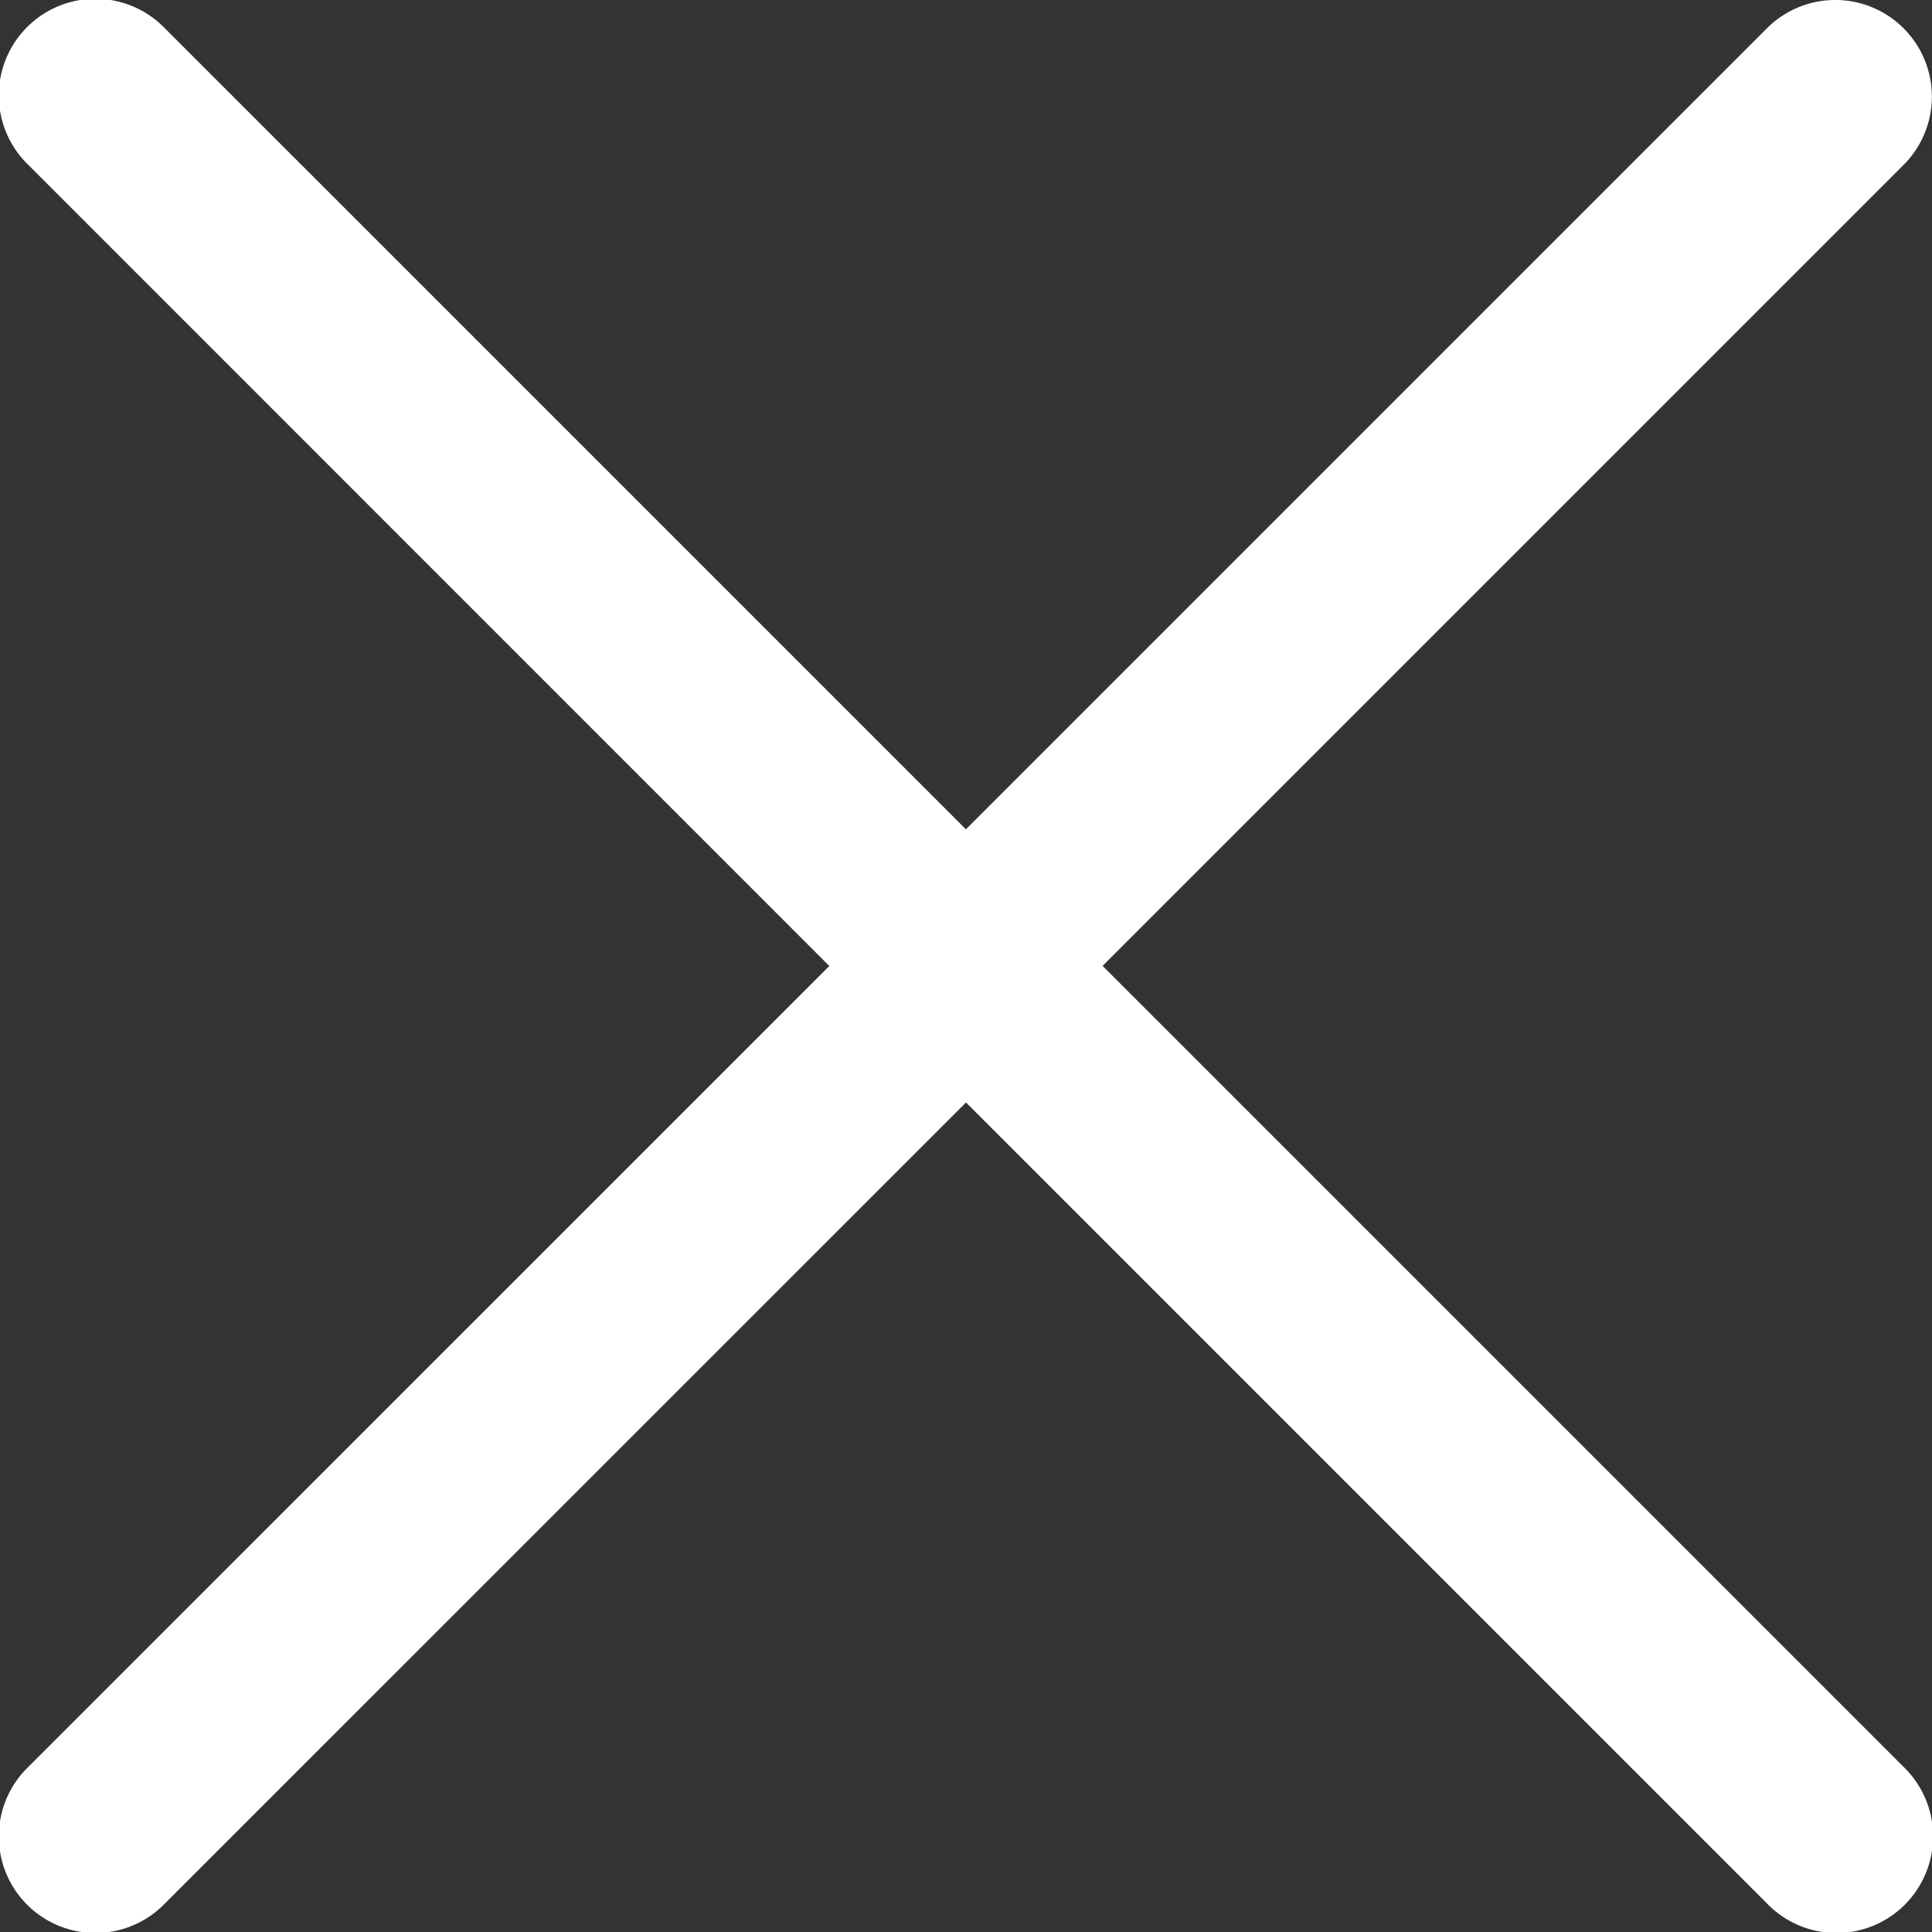 <svg width="15" height="15" viewBox="0 0 20 20" fill="#ffffff"  xmlns="http://www.w3.org/2000/svg"><rect x="0" y="0" width="20" height="20" fill="#333333" stroke="none"/><path d="M.293 18.291a1 1 0 101.414 1.414L10 11.413l8.292 8.292a1 1 0 101.414-1.414l-8.292-8.292 8.292-8.292A1 1 0 1018.291.293L9.999 8.585 1.707.293A1 1 0 10.293 1.707L8.585 10 .293 18.291z"/></svg>

